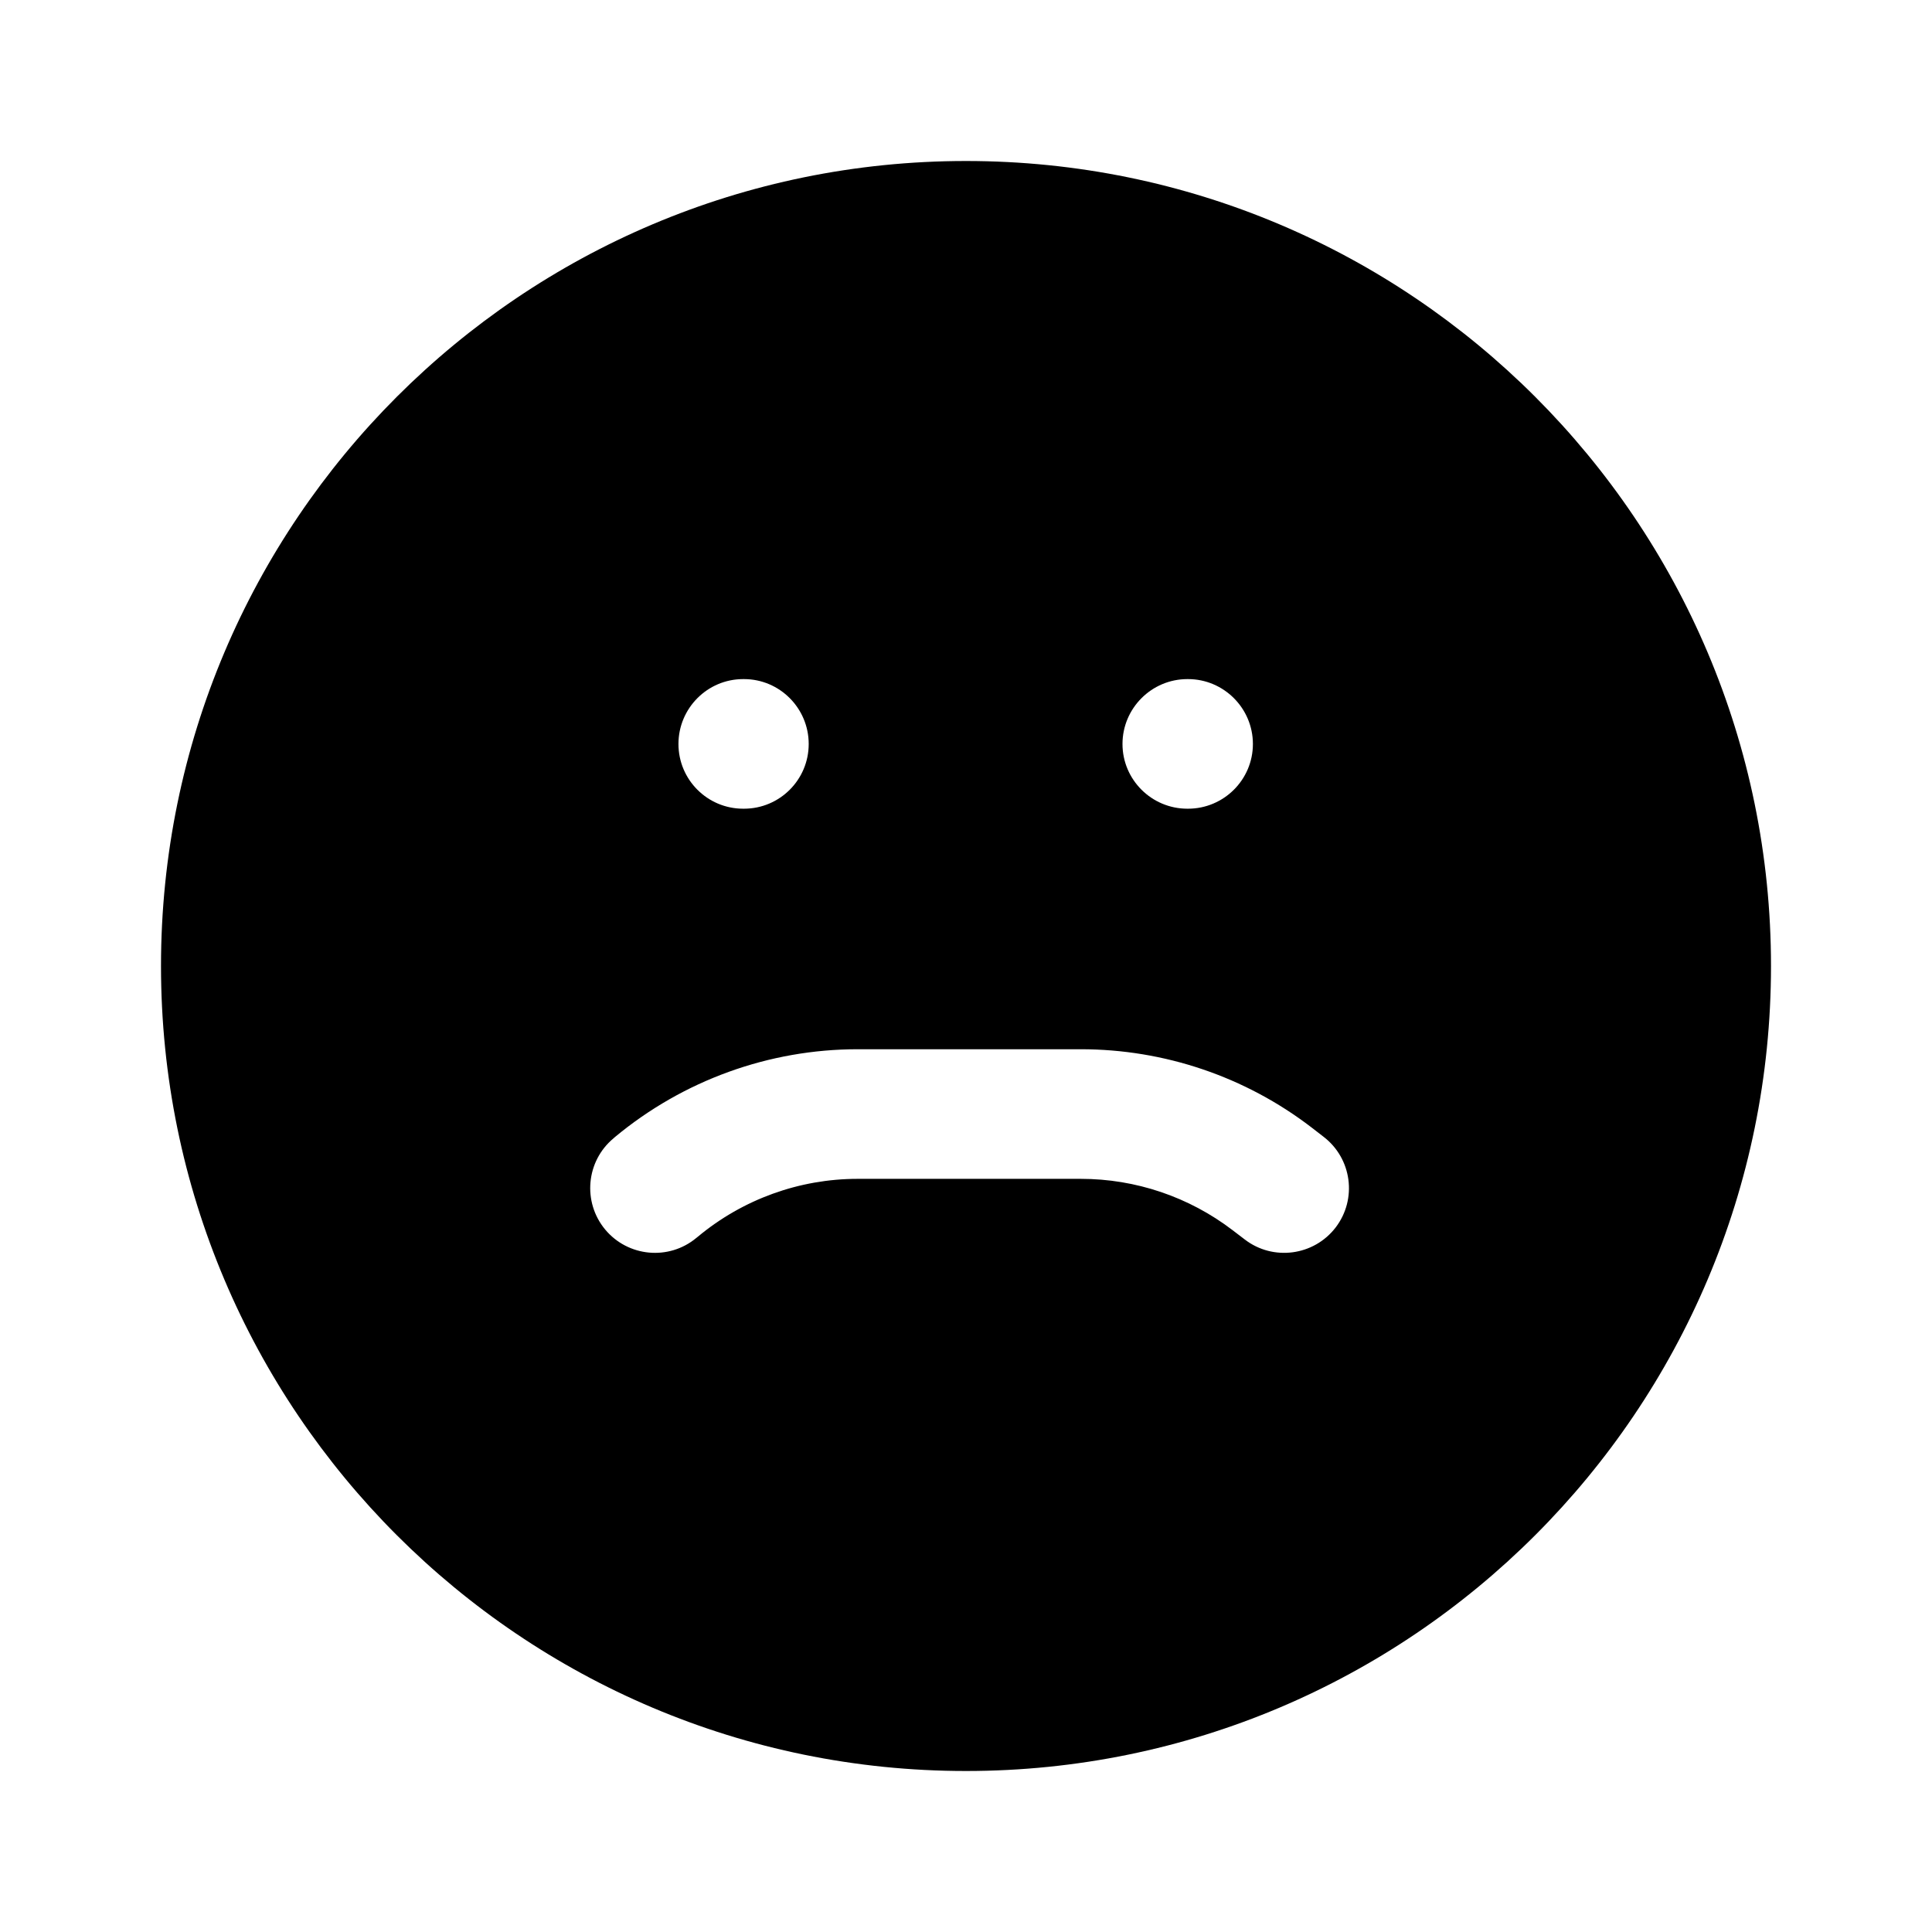 <svg width="12" height="12" viewBox="0 0 12 12" fill="none" xmlns="http://www.w3.org/2000/svg">
<path fill-rule="evenodd" clip-rule="evenodd" d="M11 6C11 3.239 8.761 1 6 1C3.239 1 1 3.239 1 6C1 8.761 3.239 11 6 11C8.761 11 11 8.761 11 6ZM7.782 4.621C7.782 4.399 7.601 4.218 7.379 4.218H7.375C7.153 4.218 6.972 4.399 6.972 4.621C6.972 4.843 7.153 5.023 7.375 5.023H7.379C7.601 5.023 7.782 4.843 7.782 4.621ZM5.023 4.621C5.023 4.399 4.843 4.218 4.621 4.218H4.616C4.394 4.218 4.214 4.399 4.214 4.621C4.214 4.843 4.394 5.023 4.616 5.023H4.621C4.843 5.023 5.023 4.843 5.023 4.621ZM6.713 7.322C7.054 7.322 7.385 7.434 7.656 7.641L7.732 7.699C7.908 7.834 8.161 7.8 8.296 7.624C8.431 7.447 8.397 7.195 8.22 7.06L8.145 7.002C7.734 6.687 7.231 6.517 6.713 6.517H5.327C4.777 6.517 4.244 6.71 3.82 7.062L3.811 7.07C3.64 7.212 3.617 7.466 3.759 7.637C3.901 7.807 4.154 7.831 4.325 7.689L4.335 7.681C4.614 7.449 4.965 7.322 5.327 7.322H6.713Z" fill="black"/>
</svg>

